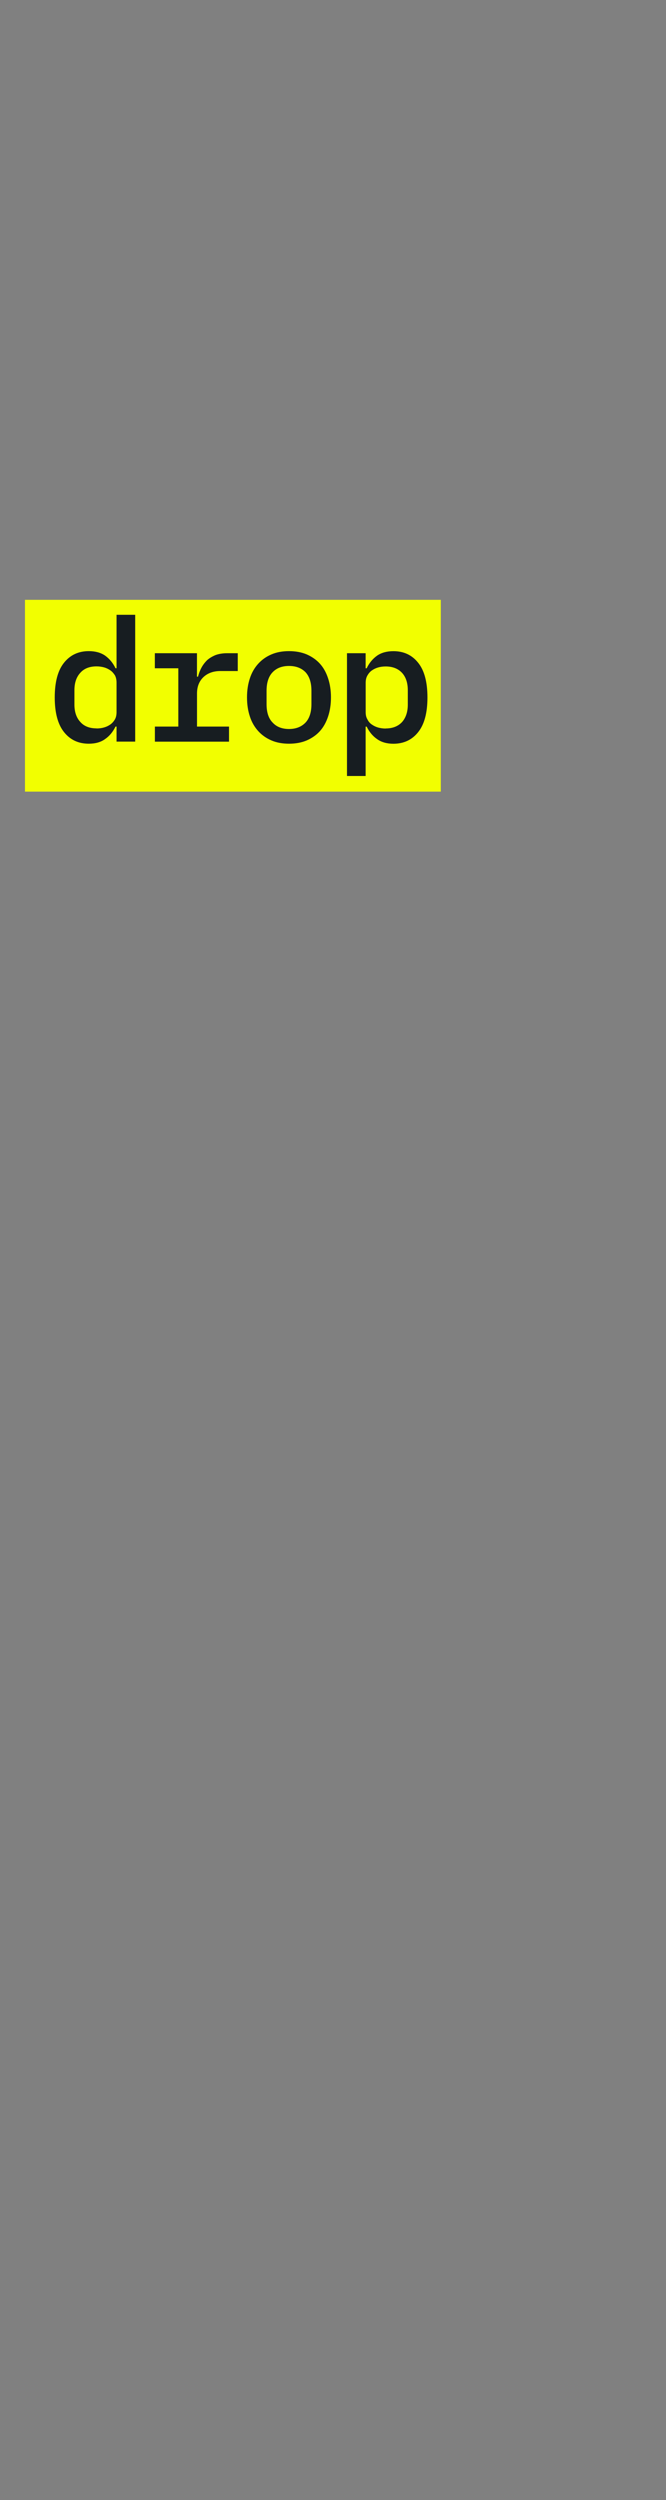 <?xml version="1.0" encoding="UTF-8"?>
<svg id="Layer_2" data-name="Layer 2" xmlns="http://www.w3.org/2000/svg" xmlns:xlink="http://www.w3.org/1999/xlink" viewBox="0 0 160 600">
  <rect x="0" y="0" width="160" height="600" fill="#808080" stroke="none"/>
  <defs>
    <style>
      .cls-1 {
        fill: none;
      }

      .cls-2 {
        fill: #171d21;
      }

      .cls-3 {
        fill: #f2ff00;
      }

      .cls-4 {
        clip-path: url(#clippath);
      }
    </style>
    <clipPath id="clippath">
      <rect class="cls-1" width="160" height="600"/>
    </clipPath>
  </defs>
  <g id="Layer_1-2" data-name="Layer 1">
    <g class="cls-4">
      <g>
        <rect class="cls-3" x="6" y="143.96" width="99.9" height="46.03"/>
        <path class="cls-2" d="M28,174.38h-.25c-.63,1.29-1.47,2.29-2.51,3-1.01.74-2.32,1.11-3.91,1.11-2.5,0-4.48-.93-5.96-2.8-1.48-1.86-2.22-4.63-2.22-8.31s.74-6.47,2.22-8.31c1.48-1.86,3.47-2.8,5.96-2.8,1.56,0,2.87.36,3.91,1.07,1.07.77,1.91,1.78,2.51,3.04h.25v-12.83h4.48v30.44h-4.48v-3.62ZM23.19,174.83c.66,0,1.28-.08,1.85-.25.55-.16,1.06-.41,1.52-.74.41-.3.77-.71,1.07-1.23.25-.47.37-1.03.37-1.69v-7.08c0-.66-.12-1.23-.37-1.73-.33-.52-.69-.92-1.07-1.19-.47-.33-.97-.58-1.52-.74-.58-.16-1.19-.25-1.85-.25-1.7,0-3,.52-3.91,1.56-.93,1.01-1.4,2.4-1.4,4.15v3.46c0,1.75.47,3.14,1.4,4.15.9,1.04,2.21,1.56,3.91,1.56ZM37.2,174.38h5.64v-13.99h-5.64v-3.62h10.12v5.63h.25c.22-.82.49-1.54.82-2.14.33-.63.78-1.23,1.36-1.81.52-.47,1.19-.88,2.02-1.23.82-.3,1.76-.45,2.8-.45h2.55v4.28h-4.2c-1.65,0-2.99.48-4.03,1.44-1.04.99-1.56,2.3-1.56,3.95v7.94h7.69v3.62h-17.81v-3.62ZM69.43,178.49c-1.59,0-2.99-.26-4.2-.78-1.23-.52-2.29-1.26-3.17-2.22-.9-.99-1.58-2.15-2.02-3.5-.47-1.4-.7-2.93-.7-4.61s.23-3.21.7-4.61c.44-1.34,1.11-2.51,2.02-3.5.88-.96,1.93-1.7,3.17-2.22,1.21-.52,2.61-.78,4.2-.78s3,.26,4.24.78c1.26.55,2.32,1.29,3.17,2.22.85.93,1.51,2.1,1.97,3.5.47,1.4.7,2.93.7,4.61s-.23,3.21-.7,4.61c-.47,1.4-1.12,2.56-1.97,3.5-.85.93-1.91,1.67-3.17,2.22-1.23.52-2.65.78-4.24.78ZM69.43,174.96c1.65,0,2.96-.51,3.95-1.52.96-1.01,1.44-2.5,1.44-4.44v-3.21c0-1.95-.48-3.44-1.44-4.48-.99-.99-2.3-1.48-3.95-1.48s-2.95.49-3.91,1.48c-.99,1.01-1.48,2.51-1.48,4.48v3.21c0,1.98.49,3.46,1.48,4.44.93,1.01,2.24,1.52,3.91,1.52ZM83.36,156.77h4.48v3.62h.25c.6-1.26,1.44-2.28,2.51-3.04,1.04-.71,2.34-1.07,3.91-1.07,2.5,0,4.48.93,5.96,2.8,1.48,1.84,2.22,4.61,2.22,8.31s-.74,6.45-2.22,8.31c-1.48,1.87-3.47,2.8-5.96,2.8-1.56,0-2.87-.37-3.91-1.11-1.04-.71-1.88-1.71-2.51-3h-.25v11.85h-4.48v-29.45ZM92.66,174.83c1.67,0,2.99-.52,3.95-1.56.9-1.04,1.36-2.43,1.36-4.15v-3.46c0-1.75-.45-3.14-1.36-4.15-.96-1.04-2.28-1.56-3.95-1.56-.66,0-1.28.08-1.85.25-.55.16-1.06.41-1.52.74-.41.3-.75.7-1.03,1.19-.27.47-.41,1.04-.41,1.73v7.08c0,.68.14,1.25.41,1.69.25.52.59.93,1.03,1.23.47.33.97.58,1.52.74.58.16,1.19.25,1.85.25Z"/>
      </g>
    </g>
  </g>
</svg>